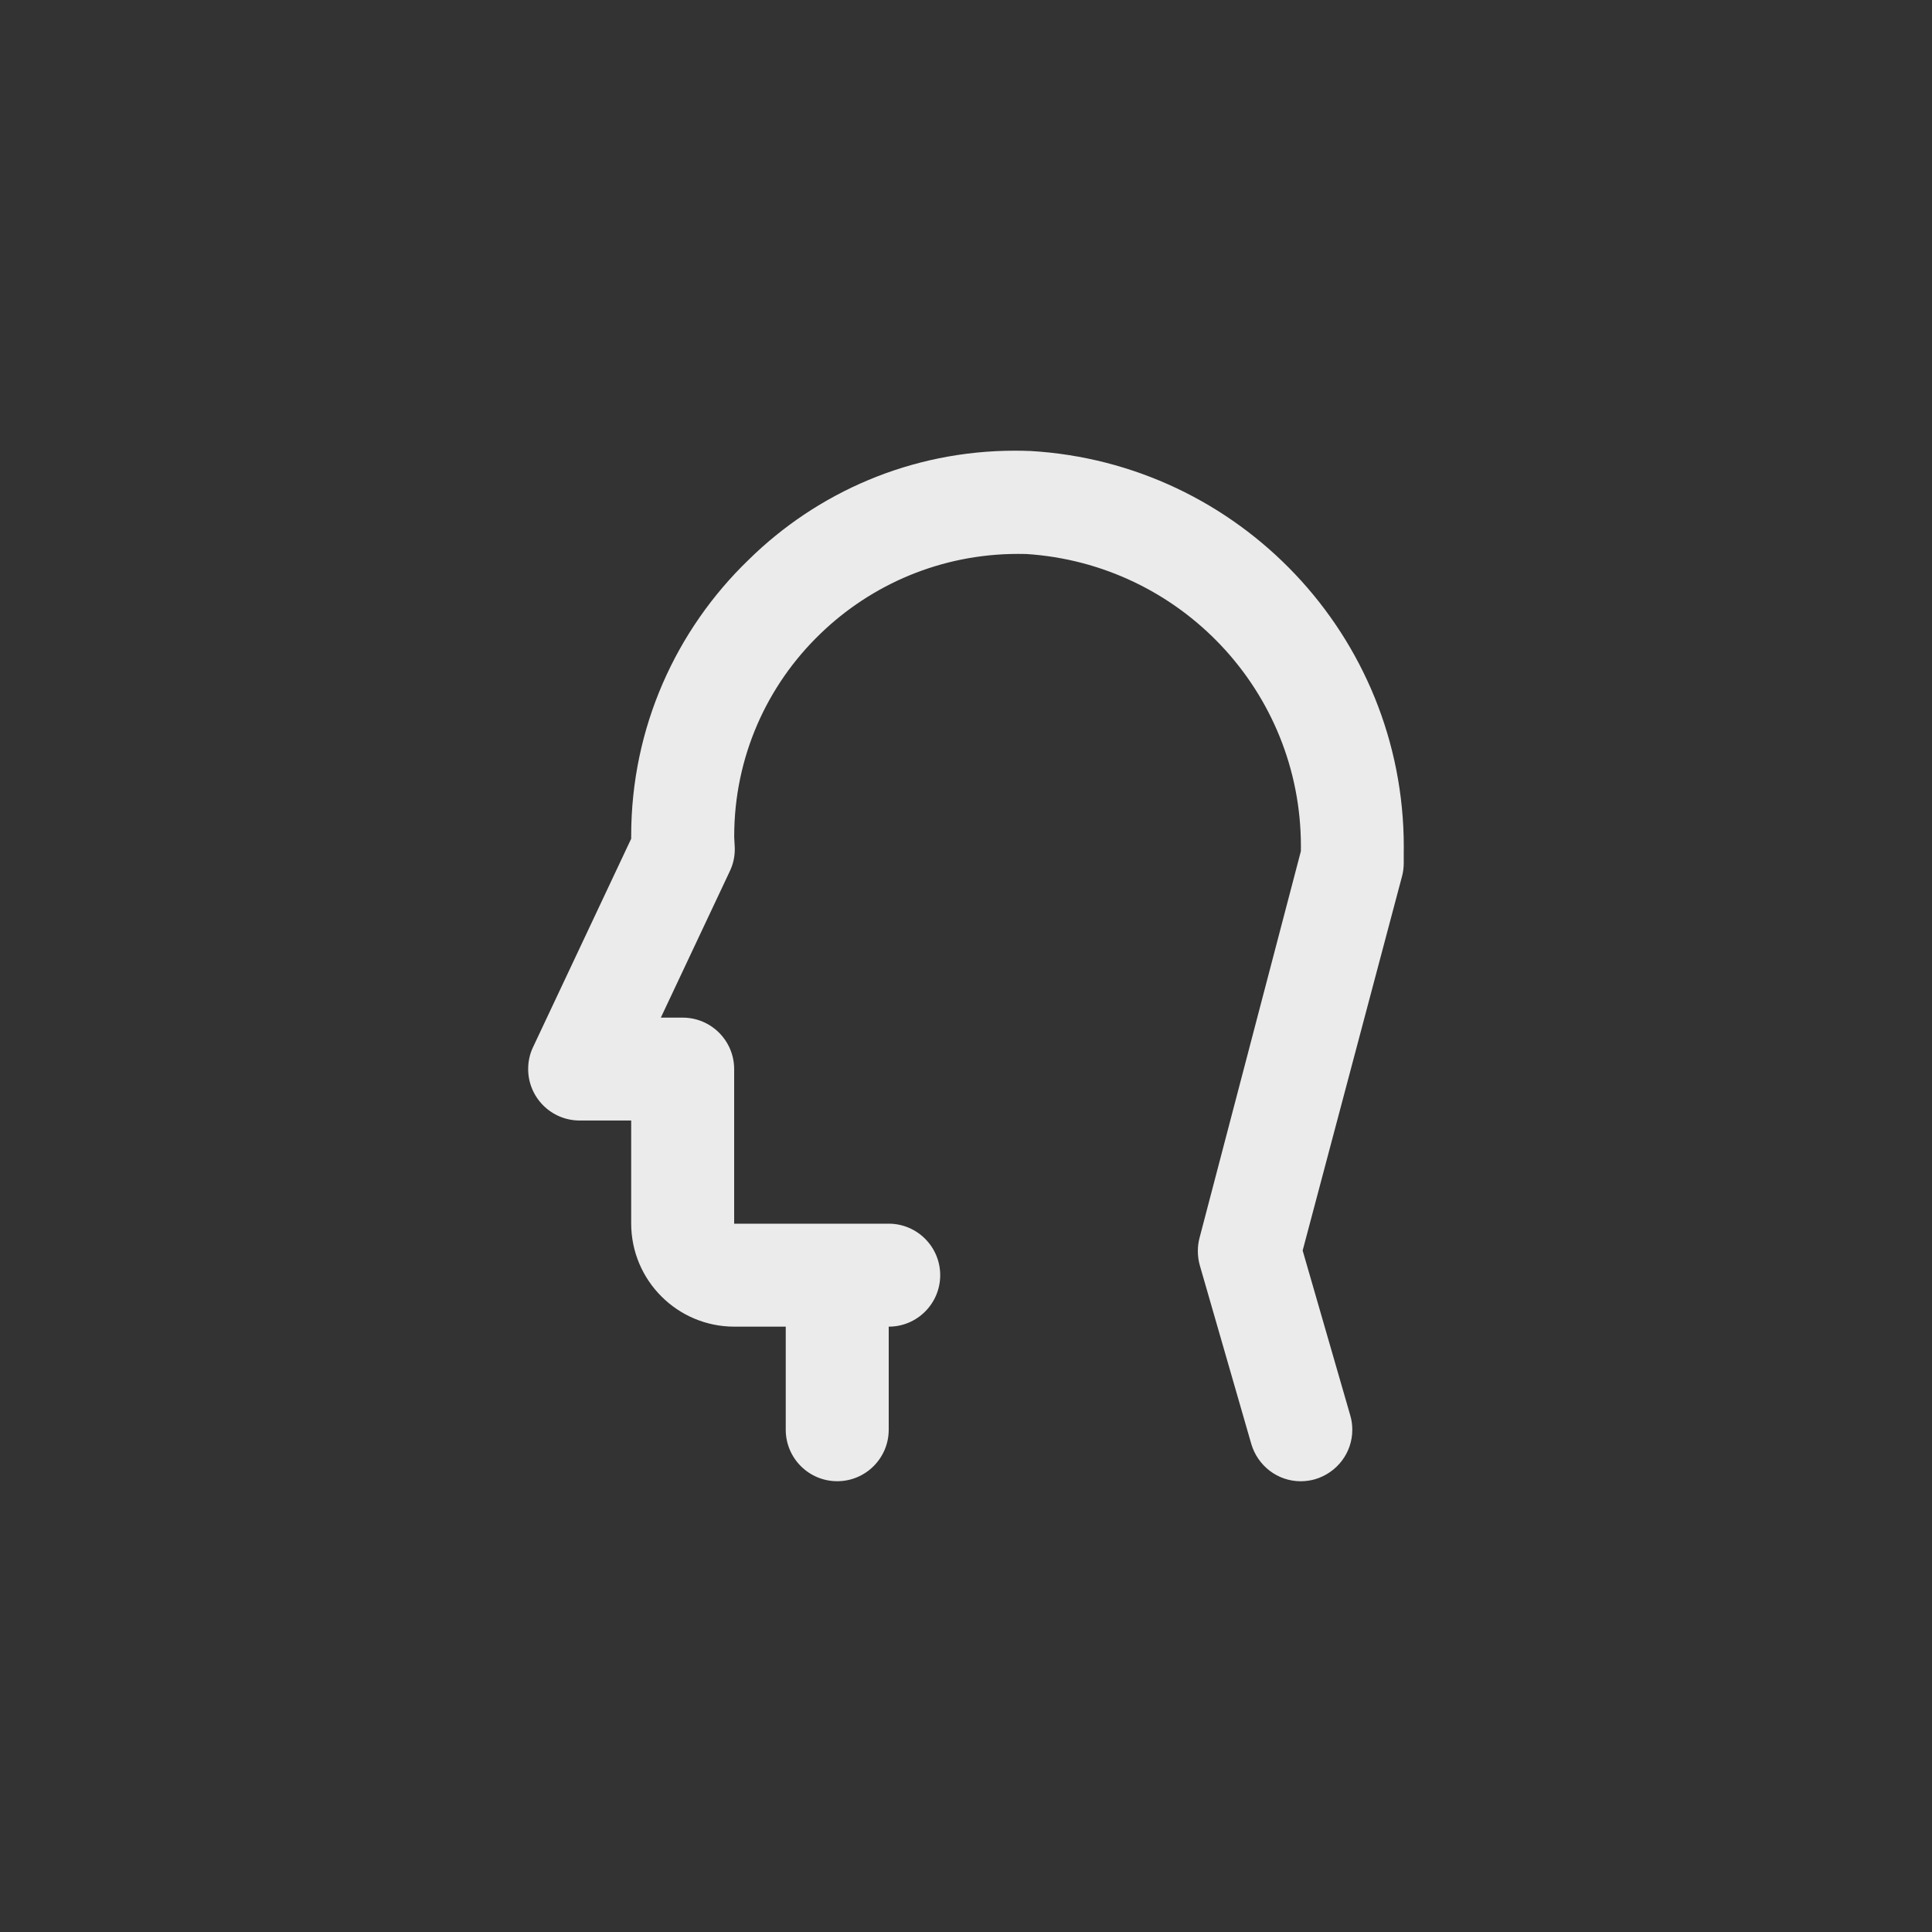 <!-- Generated by IcoMoon.io -->
<svg version="1.1" xmlns="http://www.w3.org/2000/svg" width="40" height="40" viewBox="0 0 40 40">
<rect x="0" y="0" width="40" height="40" fill="#333333" stroke="none"/>
<title>ul-head-side</title>
<path fill="#ebebeb" d="M21.313 9.337c-0.090-0.004-0.194-0.006-0.299-0.006-2.15 0-4.098 0.863-5.518 2.262l0.001-0.001c-1.498 1.446-2.429 3.471-2.429 5.714 0 0.010 0 0.019 0 0.029v-0.002 0.032l-2.031 4.313c-0.065 0.134-0.102 0.29-0.102 0.455 0 0.589 0.478 1.066 1.066 1.066 0 0 0.001 0 0.001 0h1.066v2.134c0.002 1.178 0.956 2.132 2.133 2.134h1.067v2.134c0 0.589 0.478 1.066 1.066 1.066s1.066-0.478 1.066-1.066v0-2.134c0.589 0 1.066-0.478 1.066-1.066s-0.478-1.066-1.066-1.066v0h-3.2v-3.2c0 0 0 0 0 0 0-0.589-0.478-1.066-1.066-1.066 0 0 0 0 0 0h-0.452l1.429-3.034c0.064-0.133 0.102-0.288 0.102-0.453 0-0.015 0-0.030-0.001-0.045v0.002c0-0.011-0.010-0.194-0.011-0.204 0-0.006 0-0.014 0-0.021 0-1.645 0.682-3.13 1.779-4.188l0.002-0.002c1.059-1.025 2.504-1.656 4.097-1.656 0.060 0 0.119 0.001 0.178 0.002h-0.009c3.182 0.205 5.686 2.836 5.686 6.052 0 0.036 0 0.072-0.001 0.108v-0.006l-2.098 8.005c-0.022 0.082-0.035 0.176-0.035 0.274 0 0.106 0.015 0.207 0.043 0.304l-0.002-0.008 1.066 3.698c0.133 0.449 0.542 0.771 1.025 0.771v0c0.106-0.001 0.207-0.016 0.303-0.044l-0.008 0.002c0.449-0.133 0.771-0.542 0.771-1.025 0-0.106-0.015-0.207-0.044-0.303l0.002 0.007-0.986-3.414 2.058-7.75c0.022-0.082 0.035-0.176 0.035-0.274v-0.243c0-0.026 0.001-0.058 0.001-0.089 0-4.374-3.421-7.95-7.733-8.198l-0.022-0.001z"></path>
</svg>

